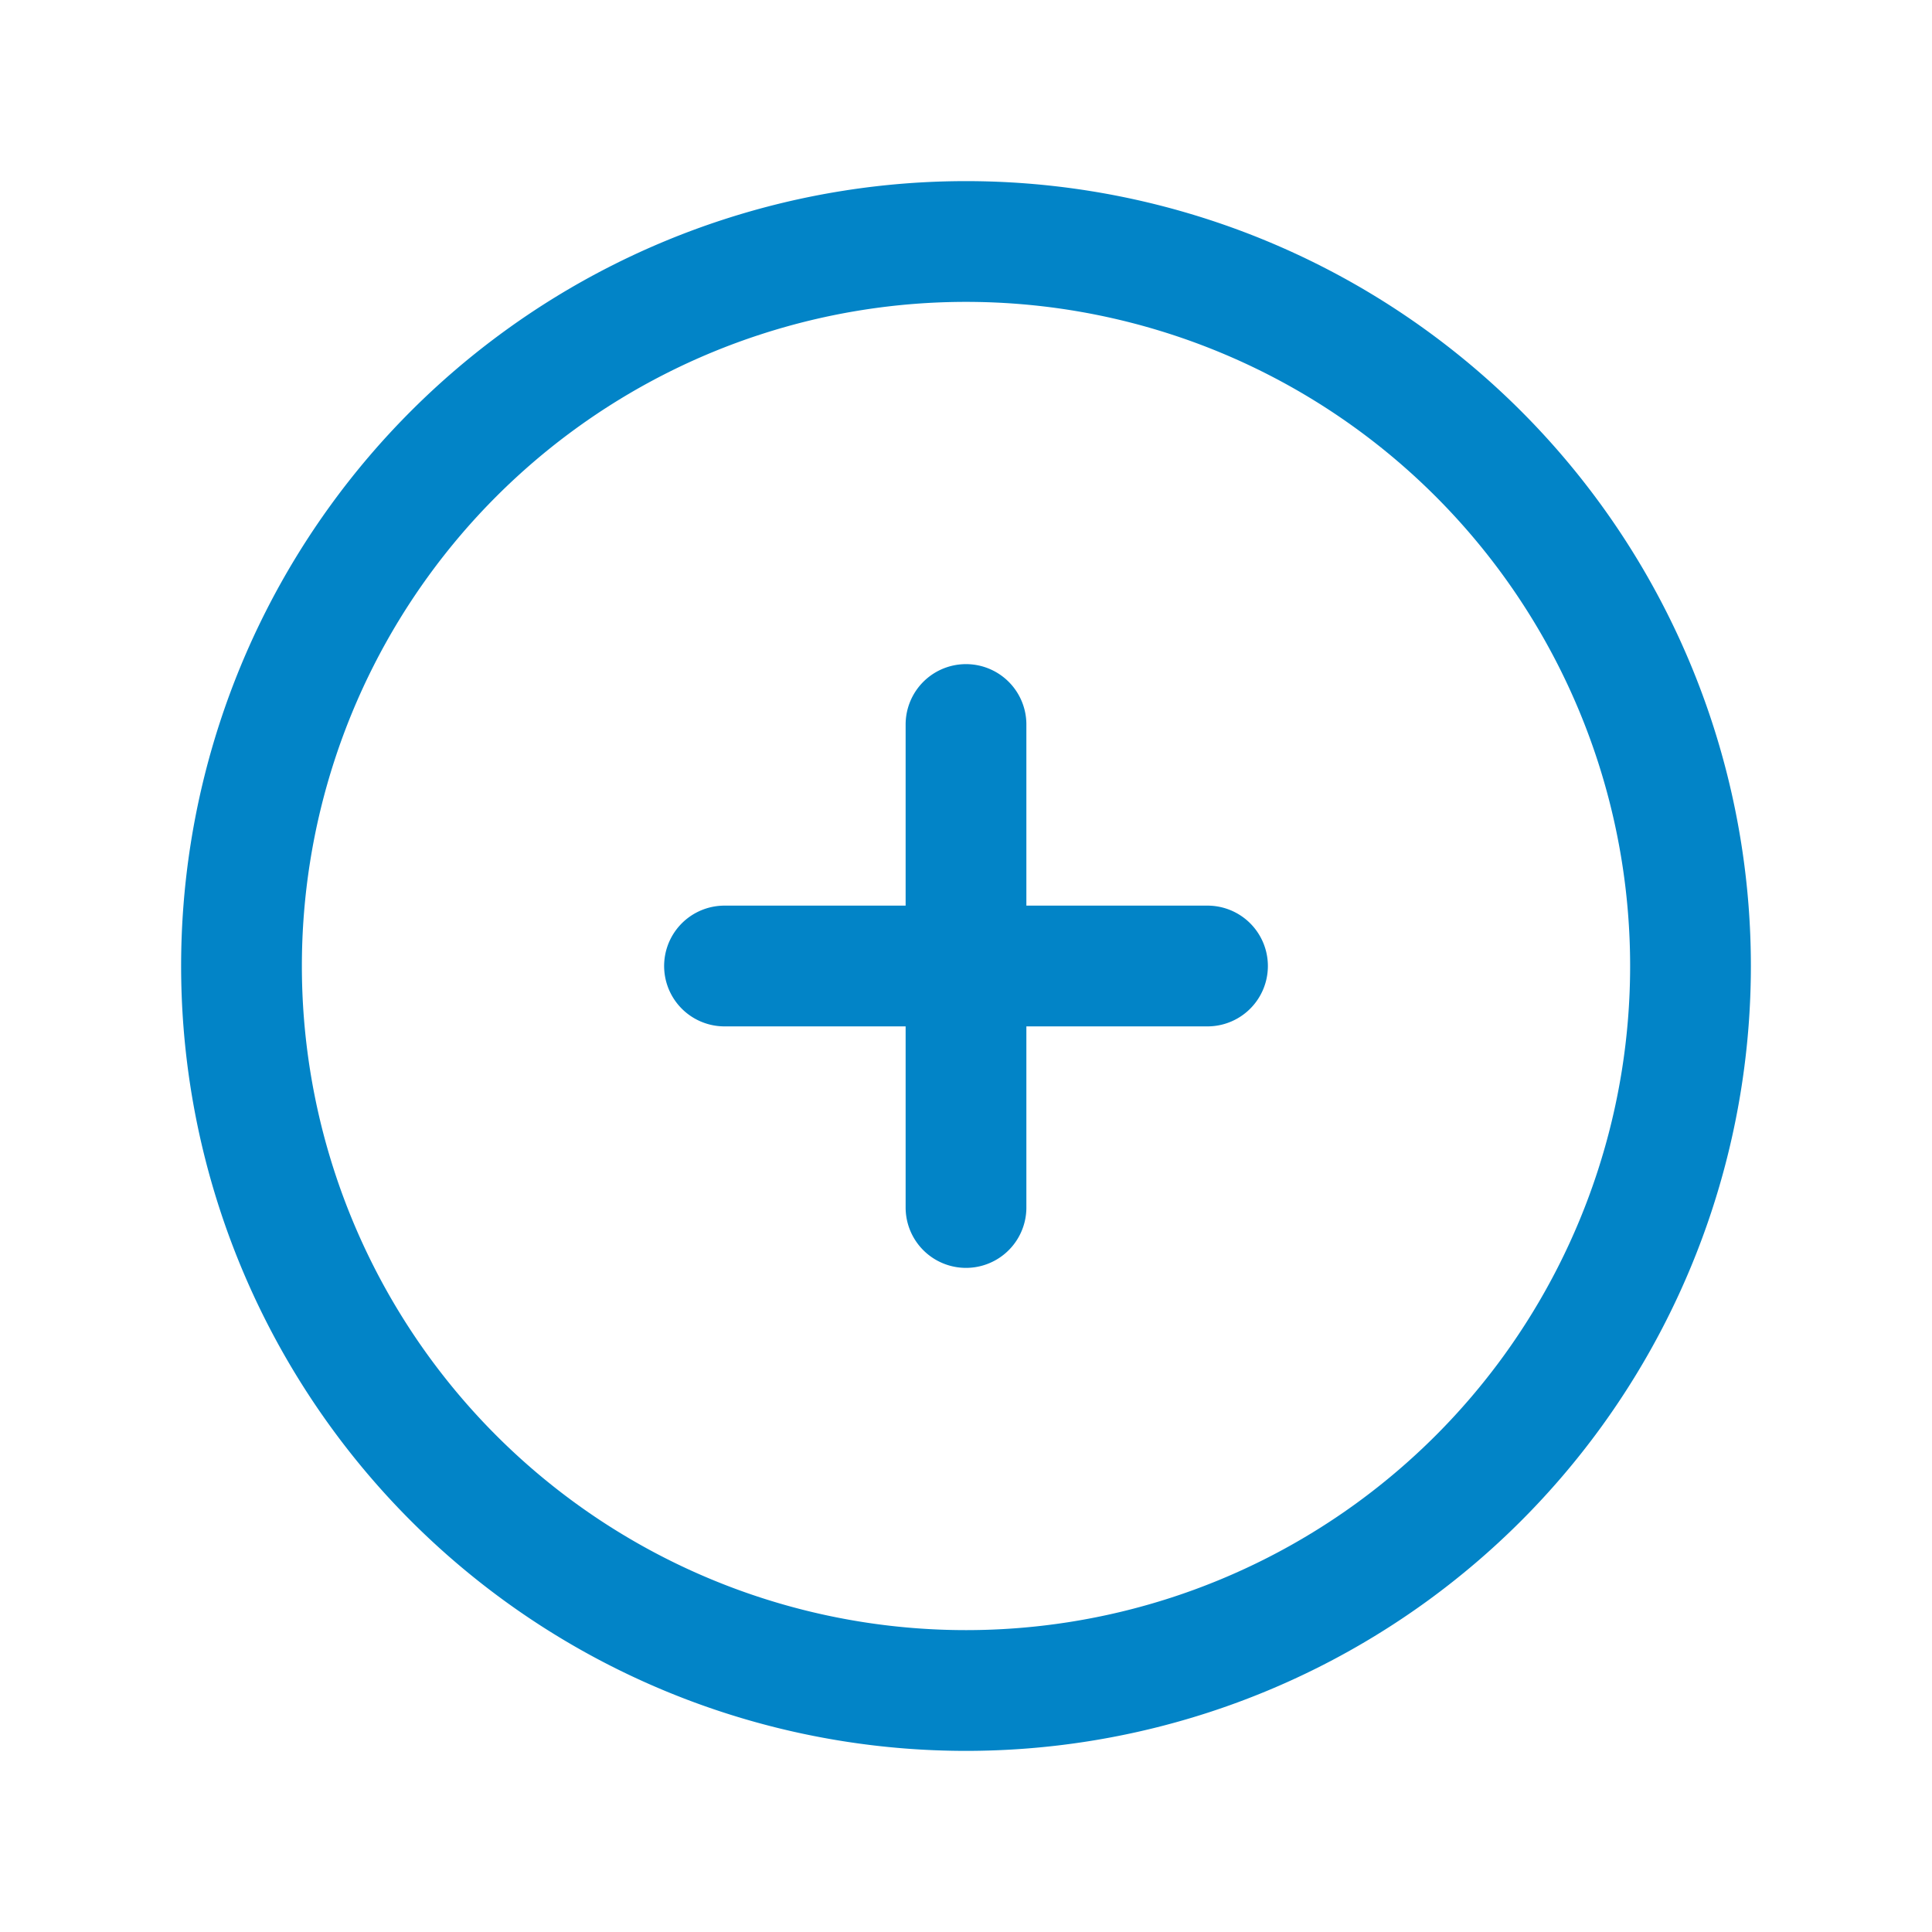 <svg xmlns="http://www.w3.org/2000/svg" fill="none" viewBox="0 0 24 24" stroke-width="1.5" stroke="#0284C7" >
  <path stroke-linecap="round" stroke-linejoin="round" d="M12 9v6m3-3H9m12 0a9 9 0 11-18 0 9 9 0 0118 0z" />
</svg>

